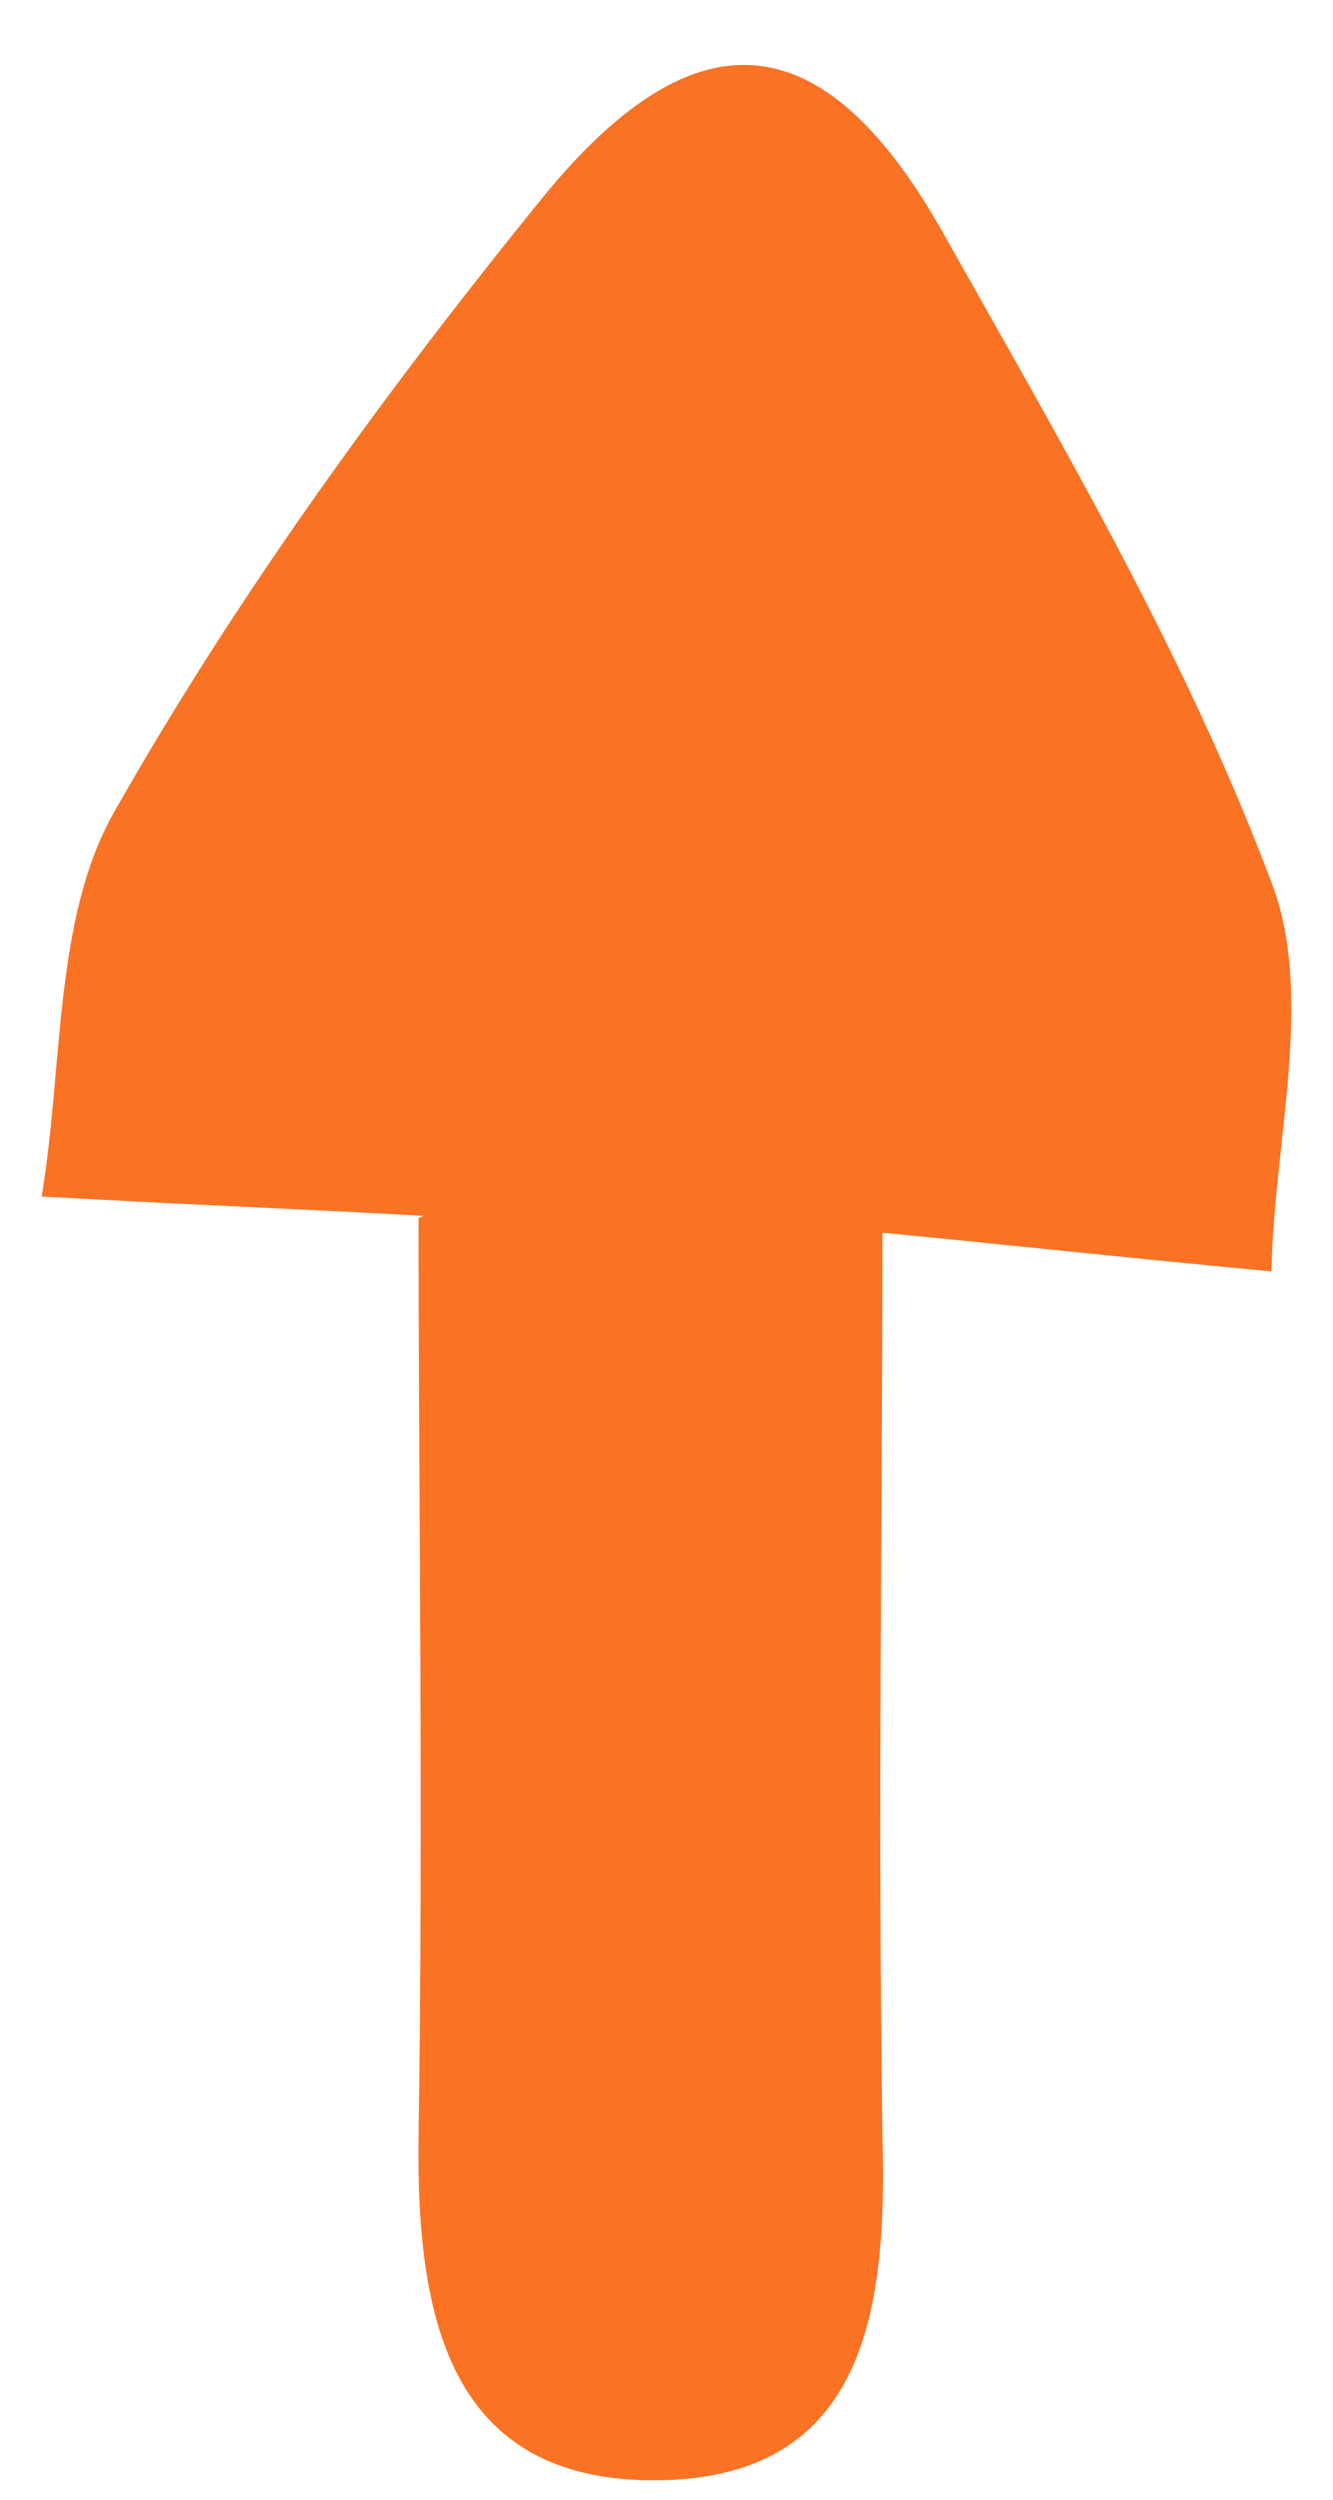 <svg width="16" height="30" viewBox="0 0 16 30" fill="none" xmlns="http://www.w3.org/2000/svg">
<g clip-path="url(#clip0_1_700)">
<g clip-path="url(#clip1_1_700)">
<path d="M5.082 14.591C3.516 14.504 2.008 14.446 0.5 14.359C0.761 12.792 0.645 11.023 1.37 9.746C2.849 7.135 4.647 4.669 6.532 2.348C8.388 0.085 9.925 0.288 11.346 2.841C12.767 5.365 14.246 7.889 15.261 10.588C15.783 11.951 15.29 13.692 15.261 15.258C13.695 15.113 12.1 14.939 10.592 14.794C10.592 17.898 10.534 21.786 10.592 25.645C10.65 27.705 10.389 29.677 8.011 29.764C5.401 29.852 4.995 27.85 5.024 25.645C5.082 21.815 5.024 17.986 5.024 14.62L5.082 14.591Z" fill="#FA7223"/>
</g>
</g>
<defs>
<clipPath id="clip0_1_700">
<rect width="15" height="29" fill="white" transform="translate(0.5 0.779)"/>
</clipPath>
<clipPath id="clip1_1_700">
<rect width="15" height="29" fill="white" transform="translate(0.5 0.779)"/>
</clipPath>
</defs>
</svg>

